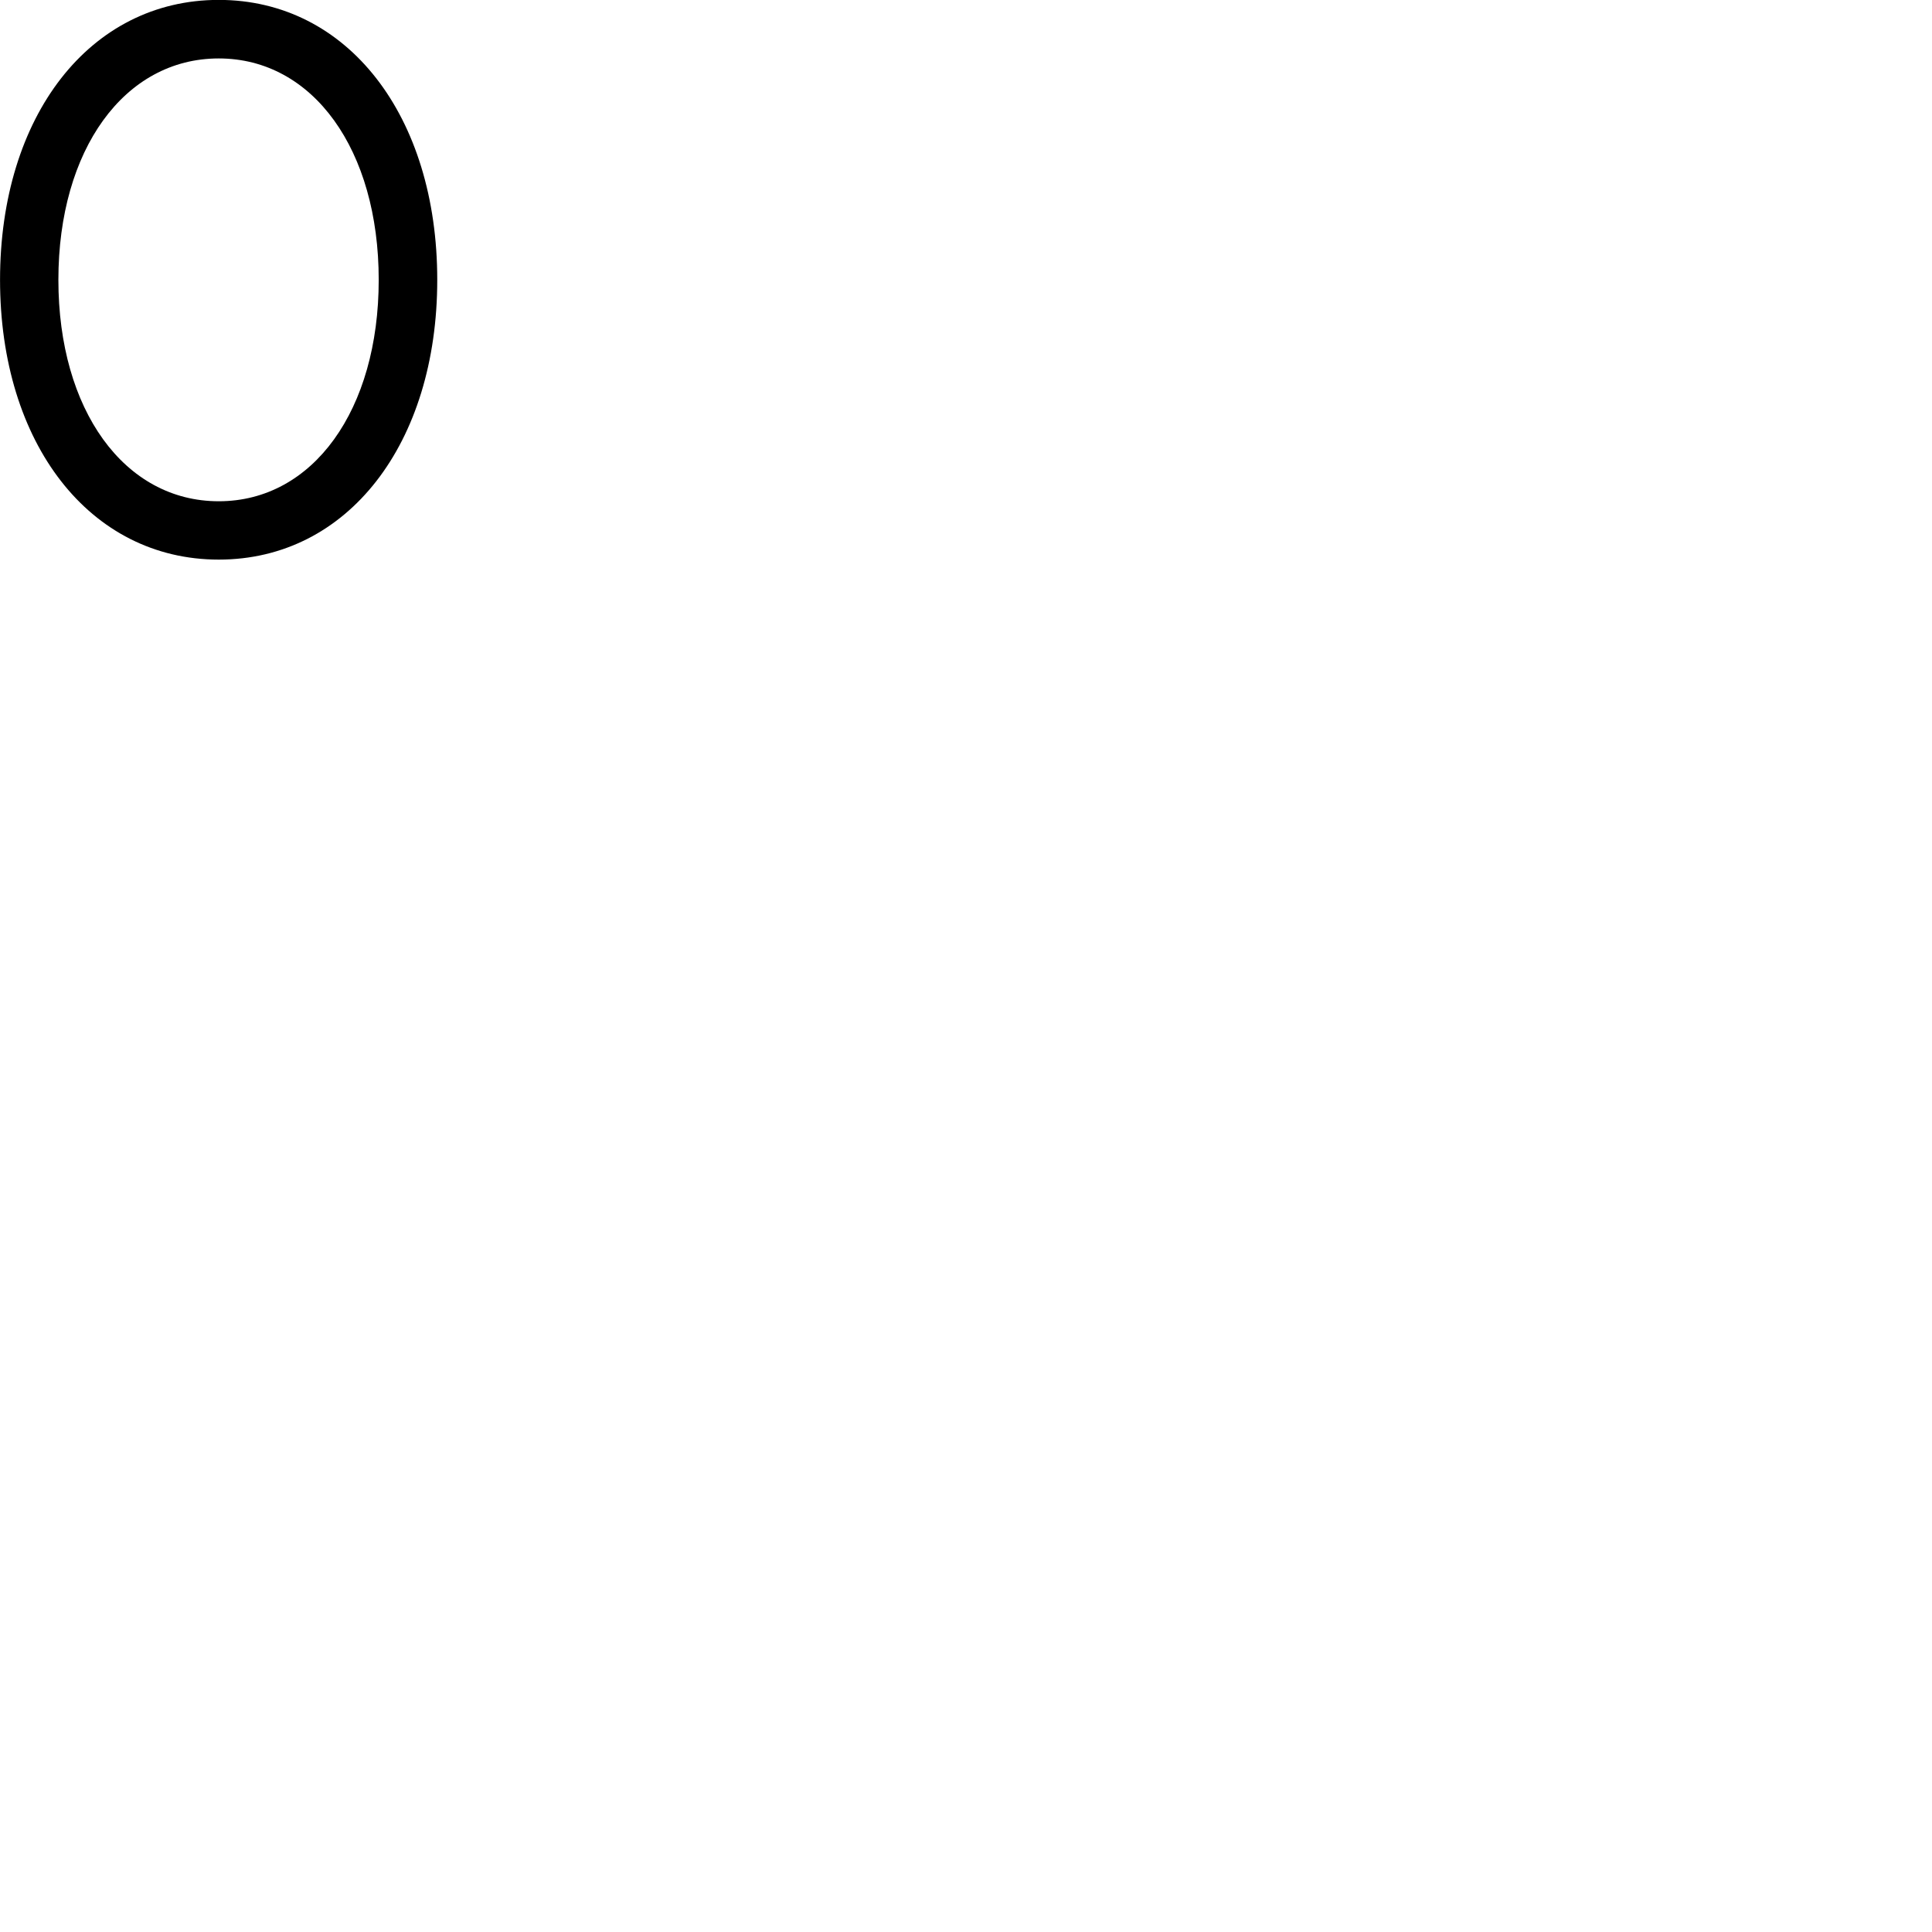 
        <svg xmlns="http://www.w3.org/2000/svg" viewBox="0 0 100 100">
            <path d="M11.322 28.965C17.992 28.965 22.632 22.965 22.632 14.485C22.632 5.995 17.992 -0.005 11.322 -0.005C4.652 -0.005 0.002 5.995 0.002 14.485C0.002 22.965 4.652 28.965 11.322 28.965ZM11.322 25.945C6.432 25.945 3.022 21.215 3.022 14.485C3.022 7.755 6.432 3.025 11.322 3.025C16.202 3.025 19.602 7.755 19.602 14.485C19.602 21.215 16.202 25.945 11.322 25.945Z" />
        </svg>
    